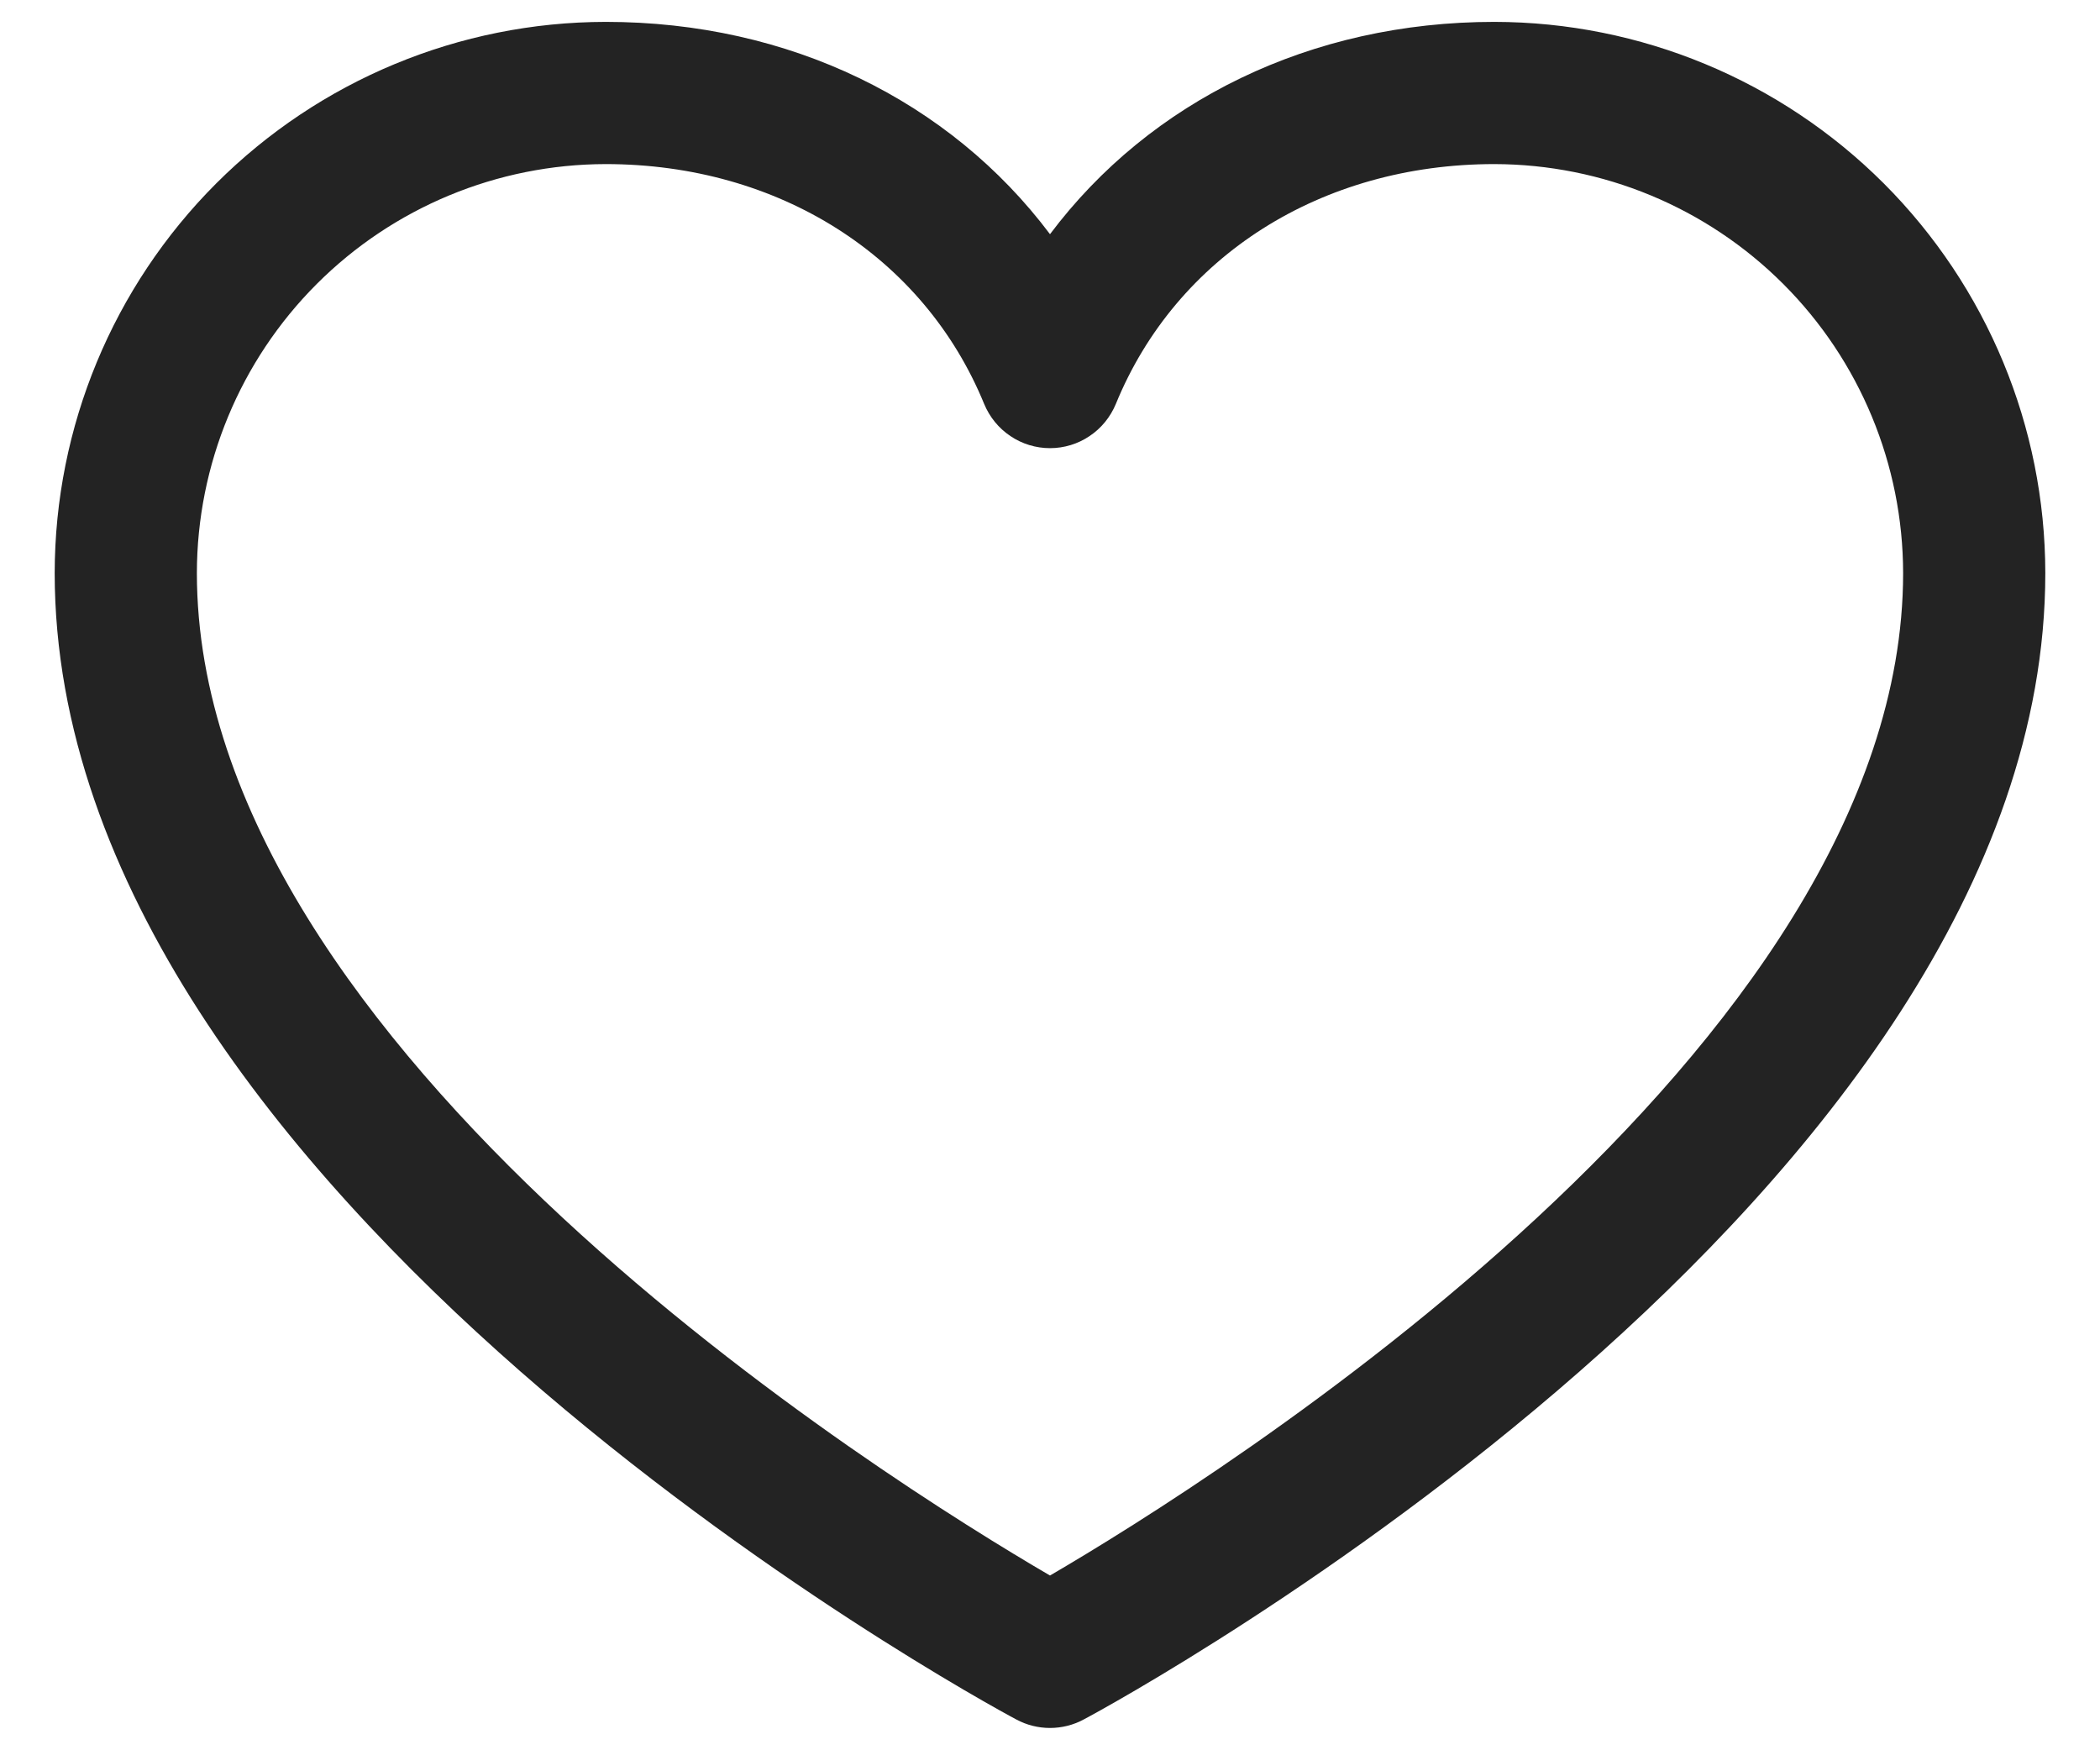 <svg width="24" height="20" viewBox="0 0 24 20" fill="none" xmlns="http://www.w3.org/2000/svg">
<path d="M17.078 0.25C14.981 0.25 13.145 1.152 12 2.676C10.855 1.152 9.019 0.25 6.922 0.25C5.252 0.252 3.652 0.916 2.471 2.096C1.291 3.277 0.627 4.877 0.625 6.547C0.625 13.656 11.166 19.411 11.615 19.648C11.733 19.712 11.866 19.745 12 19.745C12.134 19.745 12.267 19.712 12.385 19.648C12.834 19.411 23.375 13.656 23.375 6.547C23.373 4.877 22.709 3.277 21.529 2.096C20.348 0.916 18.748 0.252 17.078 0.25ZM12 18.003C10.146 16.922 2.25 12 2.25 6.547C2.252 5.308 2.744 4.121 3.62 3.245C4.496 2.369 5.683 1.877 6.922 1.875C8.897 1.875 10.556 2.927 11.248 4.617C11.31 4.766 11.414 4.894 11.548 4.983C11.681 5.073 11.839 5.121 12 5.121C12.161 5.121 12.319 5.073 12.452 4.983C12.586 4.894 12.69 4.766 12.752 4.617C13.444 2.924 15.103 1.875 17.078 1.875C18.317 1.877 19.504 2.369 20.38 3.245C21.256 4.121 21.748 5.308 21.75 6.547C21.75 11.992 13.852 16.922 12 18.003Z" fill="#232323"/>
</svg>
